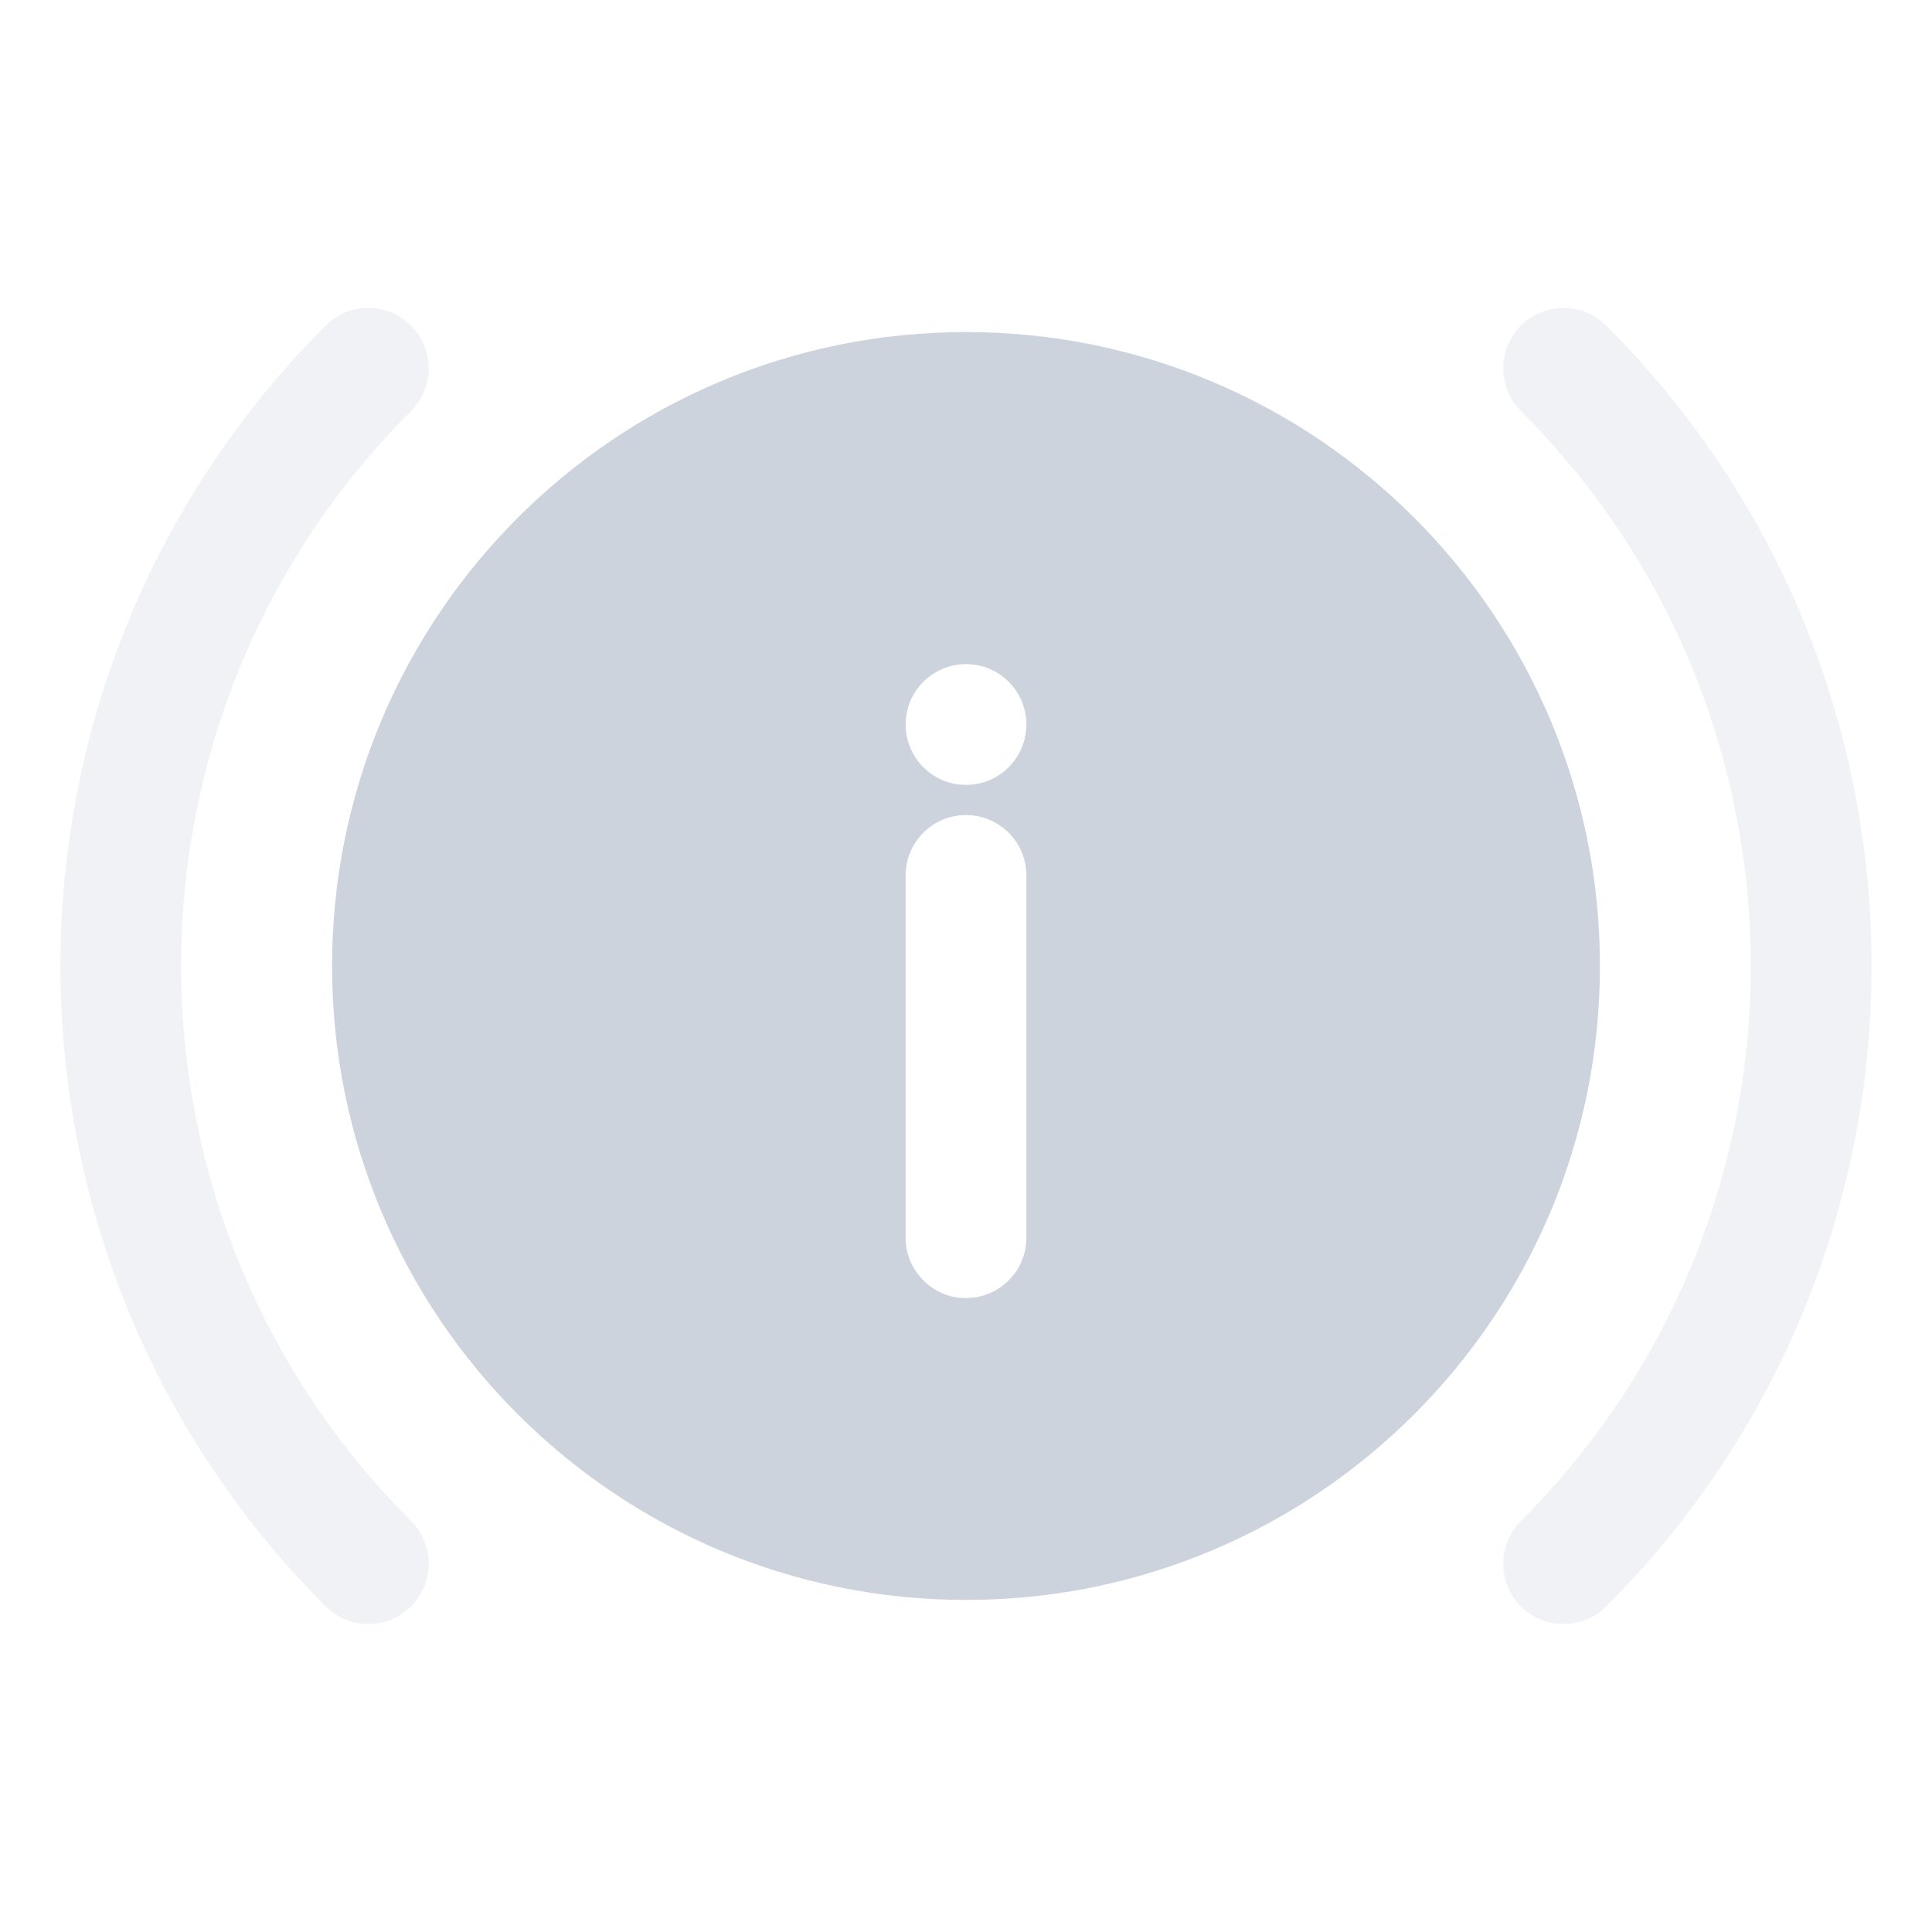 <svg width="24" height="24" viewBox="0 0 24 24" fill="none" xmlns="http://www.w3.org/2000/svg">
<path d="M5.106 19.955C5.399 19.662 5.399 19.187 5.106 18.894C1.298 15.087 1.298 8.913 5.106 5.106C5.399 4.813 5.399 4.338 5.106 4.045C4.813 3.752 4.338 3.752 4.045 4.045C-0.348 8.438 -0.348 15.562 4.045 19.955C4.338 20.248 4.813 20.248 5.106 19.955Z" fill="#CDD3DD" fill-opacity="0.3"/>
<path d="M18.893 19.955C19.186 20.248 19.661 20.248 19.954 19.955C24.348 15.562 24.348 8.438 19.954 4.045C19.661 3.752 19.186 3.752 18.893 4.045C18.601 4.338 18.601 4.813 18.893 5.106C22.701 8.913 22.701 15.087 18.893 18.894C18.601 19.187 18.601 19.662 18.893 19.955Z" fill="#CDD3DD" fill-opacity="0.3"/>
<path fill-rule="evenodd" clip-rule="evenodd" d="M4.125 12C4.125 16.349 7.651 19.875 12 19.875C16.349 19.875 19.875 16.349 19.875 12C19.875 7.651 16.349 4.125 12 4.125C7.651 4.125 4.125 7.651 4.125 12ZM12 16.125C12.414 16.125 12.75 15.789 12.75 15.375V10.875C12.75 10.461 12.414 10.125 12 10.125C11.586 10.125 11.25 10.461 11.25 10.875V15.375C11.25 15.789 11.586 16.125 12 16.125ZM12 8.25C12.414 8.25 12.75 8.586 12.75 9C12.75 9.414 12.414 9.75 12 9.75C11.586 9.75 11.25 9.414 11.25 9C11.25 8.586 11.586 8.25 12 8.25Z" fill="#CDD3DD"/>
</svg>
